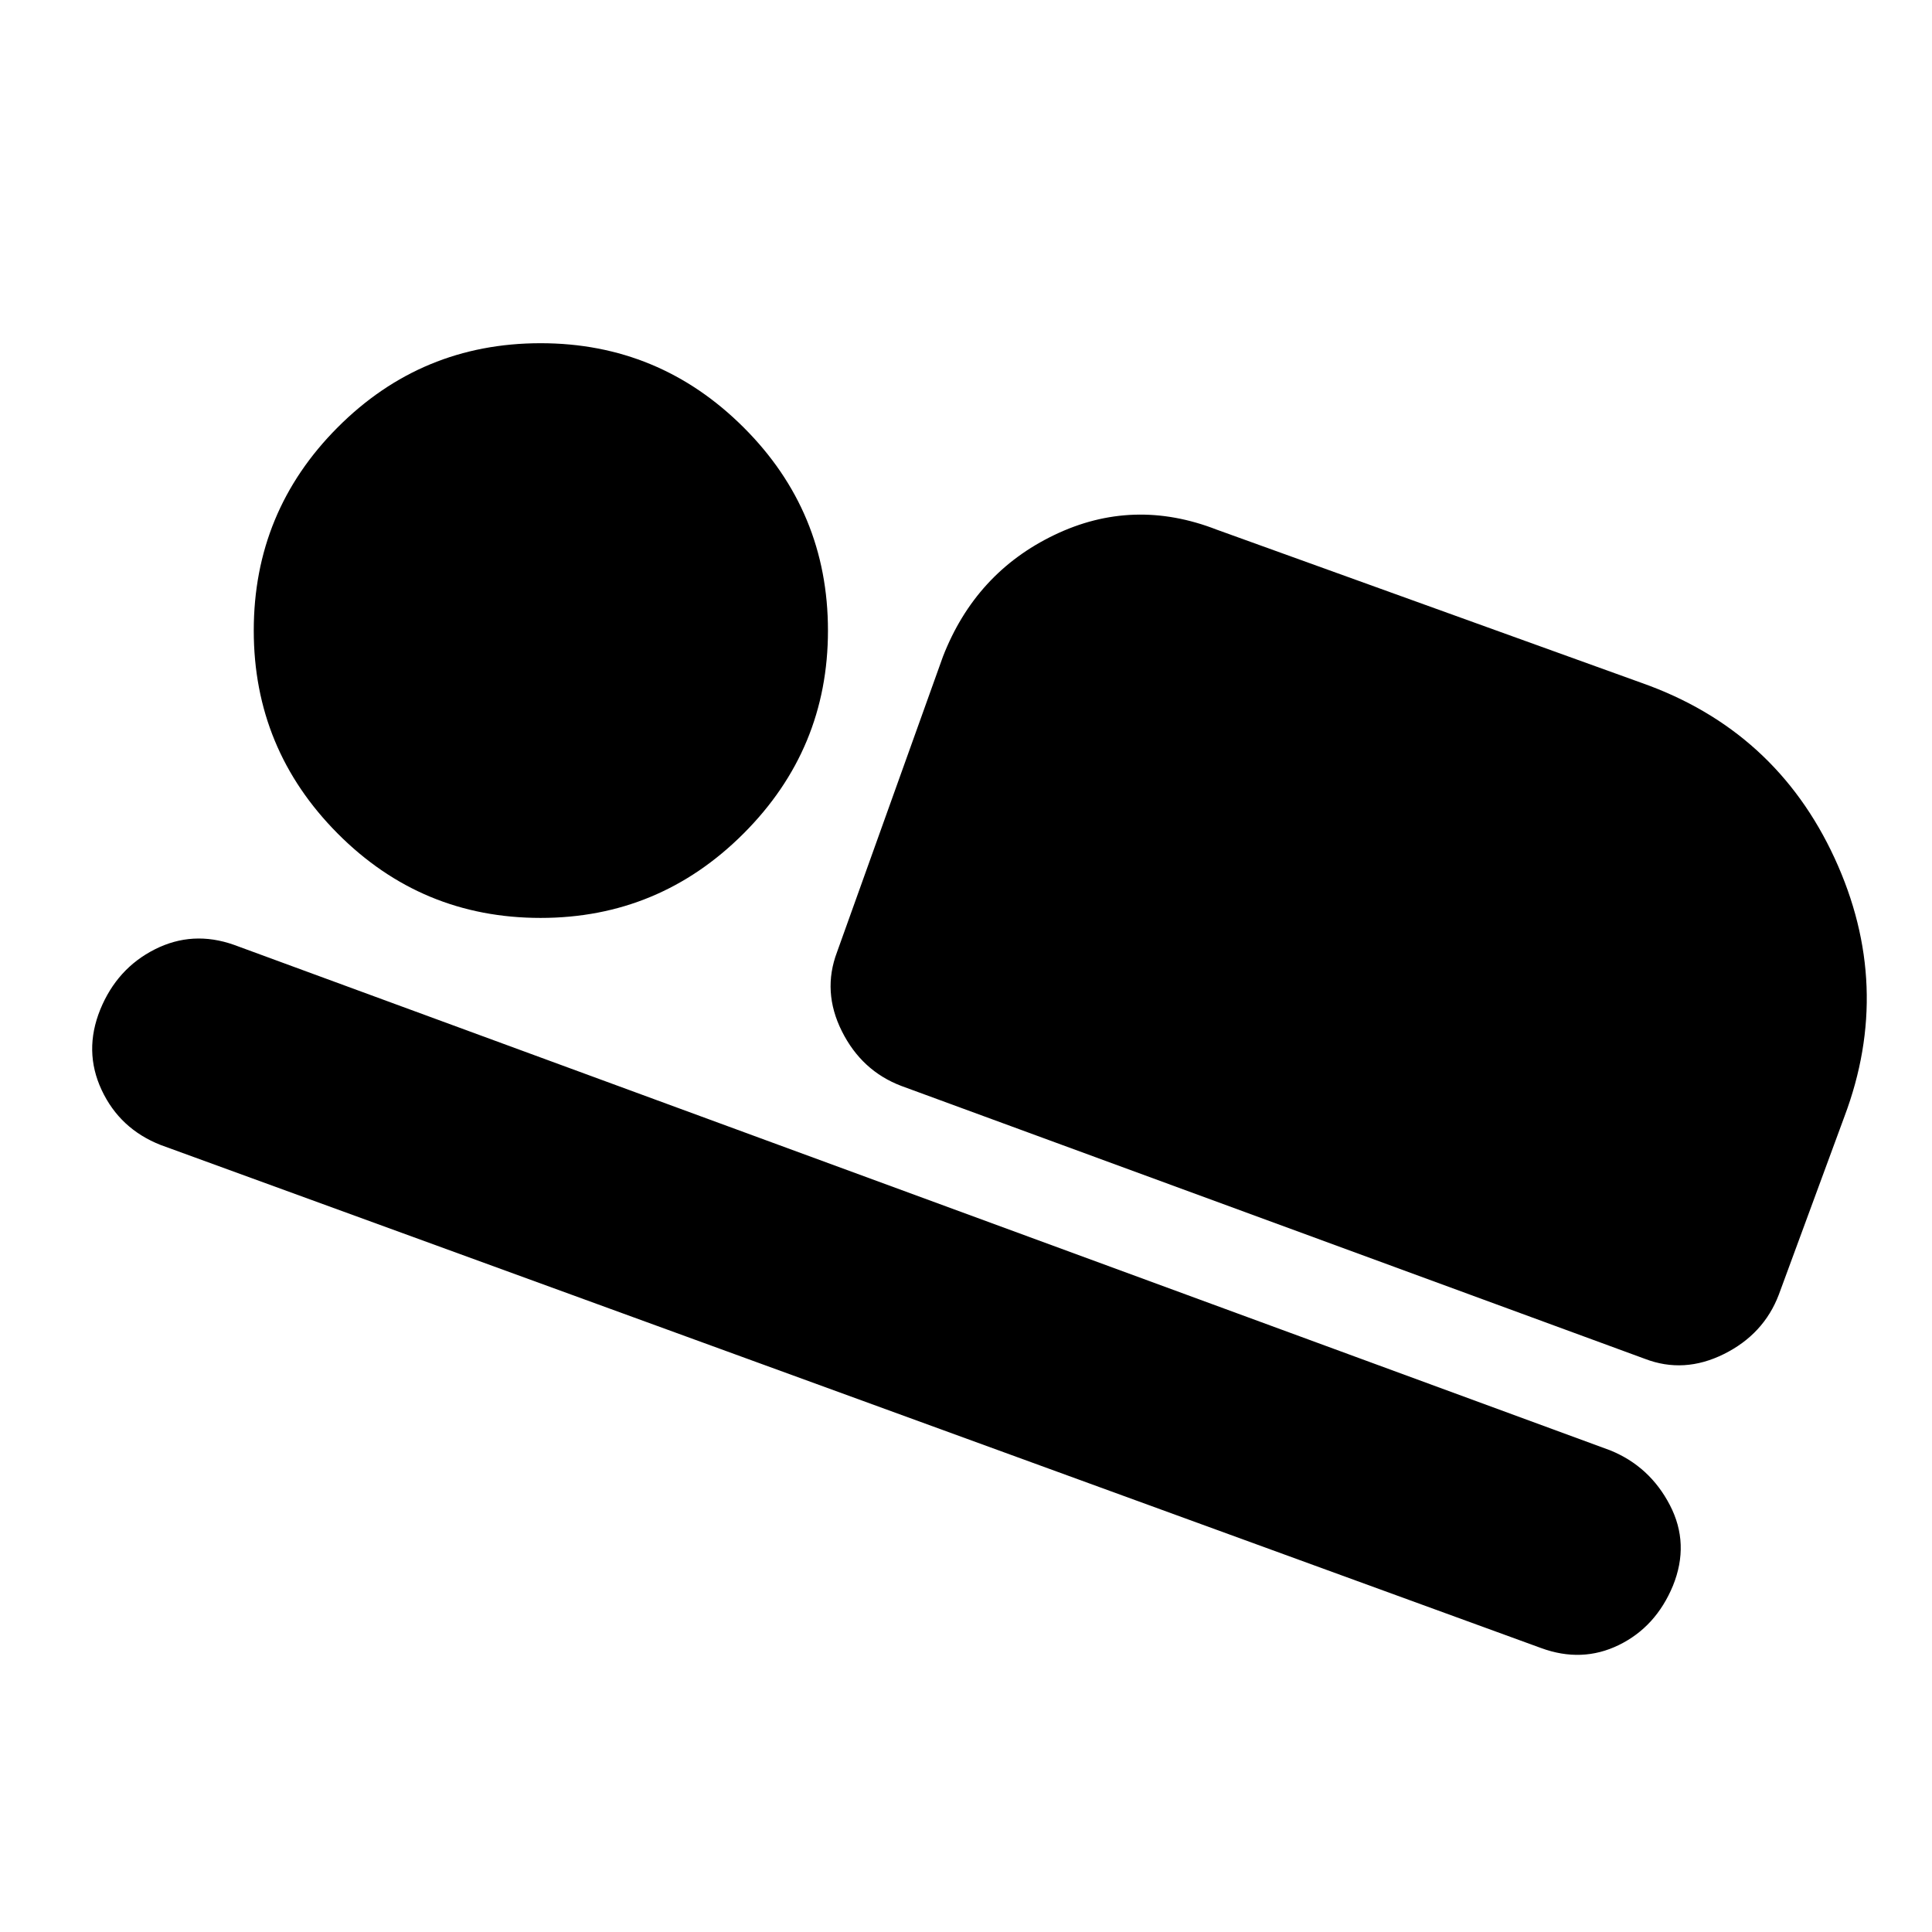 <svg xmlns="http://www.w3.org/2000/svg" height="20" viewBox="0 -960 960 960" width="20"><path d="m415.93-486.96 52.61-146.78q16.2-41.63 55.36-60.44 39.17-18.82 80.73-2.62l211.2 76.17q66.43 23.48 95.77 87.03 29.33 63.56 4.86 128.47l-32.57 88.41q-7.48 19.68-27.29 29.54-19.82 9.85-39.25 2.38l-369.5-135.61q-19.68-7.48-29.53-27.18-9.86-19.69-2.39-39.37Zm349.79 345.85L79.85-391.06q-20.31-7.99-29.35-27.34-9.04-19.34-.68-39.97 8.35-20.43 27.13-29.91 18.77-9.48 39.29-2.24l683.87 251.19q19.67 7.99 29.65 27.22 9.98 19.22 1.5 40.09-8.48 20.43-26.83 29.41-18.36 8.98-38.71 1.5ZM268.63-503.89q-59.15 0-100.85-41.94-41.69-41.93-41.69-100.84 0-59.16 41.69-100.97 41.7-41.82 100.85-41.82 58.91 0 100.85 41.82 41.93 41.81 41.93 100.97 0 58.91-41.93 100.84-41.94 41.94-100.85 41.94Z"/></svg>